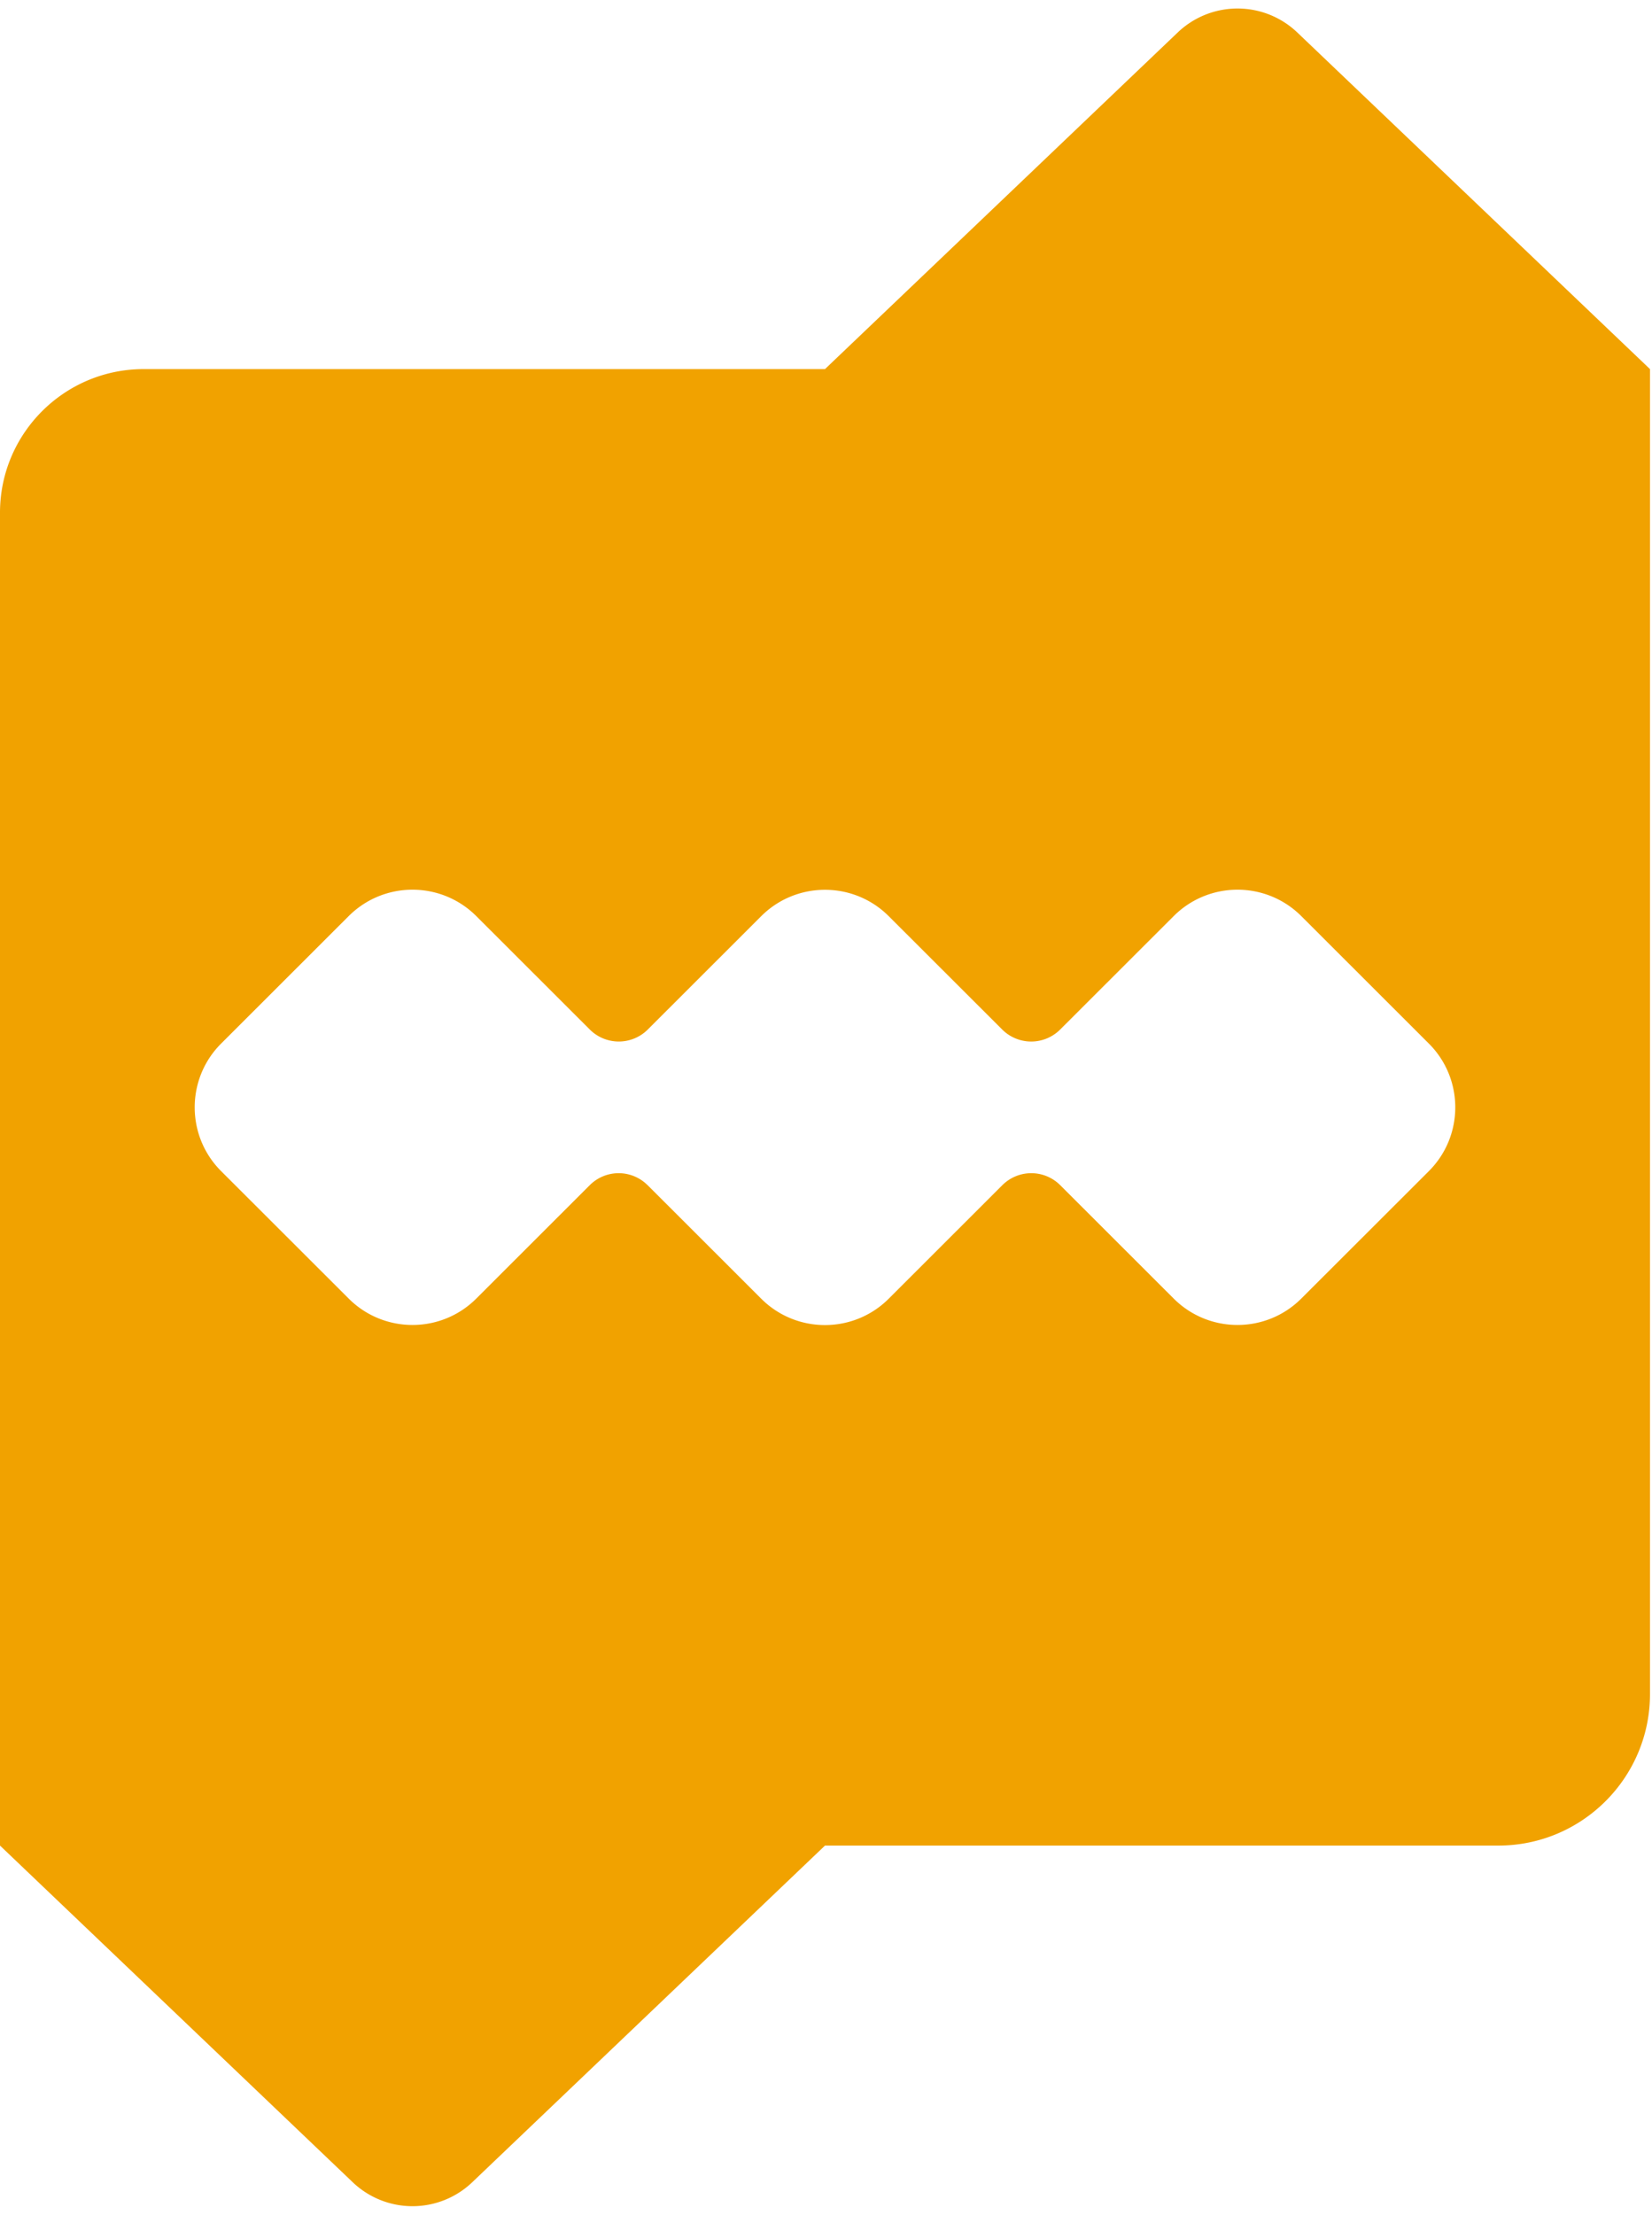 <svg width="191" height="256" fill="none" xmlns="http://www.w3.org/2000/svg"><g clip-path="url(#a)"><path fill-rule="evenodd" clip-rule="evenodd" d="M0 59.259c0-9.16 7.443-16.598 16.614-16.598h78.77L136.168 3.75a10.008 10.008 0 0 1 13.817 0l40.782 38.912v153.14c0 9.668-7.855 17.516-17.533 17.516H95.382L54.6 252.231a10.008 10.008 0 0 1-13.818 0L0 213.317V59.259Zm122.573 59.739a4.741 4.741 0 0 1-6.699 0l-.003-.003-13.115-13.099c-4.069-4.067-10.68-4.067-14.749 0l-13.114 13.102a4.745 4.745 0 0 1-6.7 0l-.003-.003-13.123-13.11c-4.072-4.068-10.68-4.068-14.752 0l-14.752 14.737c-4.069 4.067-4.069 10.669 0 14.737l14.752 14.734c4.072 4.068 10.68 4.068 14.752 0l13.126-13.113a4.722 4.722 0 0 1 6.674.003h.006l13.134 13.122c4.069 4.067 10.68 4.067 14.749 0l13.135-13.122a4.732 4.732 0 0 1 6.685 0l13.124 13.11c4.071 4.068 10.68 4.068 14.751 0l14.752-14.734c4.069-4.068 4.069-10.67 0-14.737l-14.752-14.737c-4.071-4.068-10.68-4.068-14.751 0l-13.127 13.113Z" fill="#F1A200"/></g><defs><clipPath id="a"><path fill="#fff" d="M0 0h190.769v256H0z"/></clipPath></defs></svg>